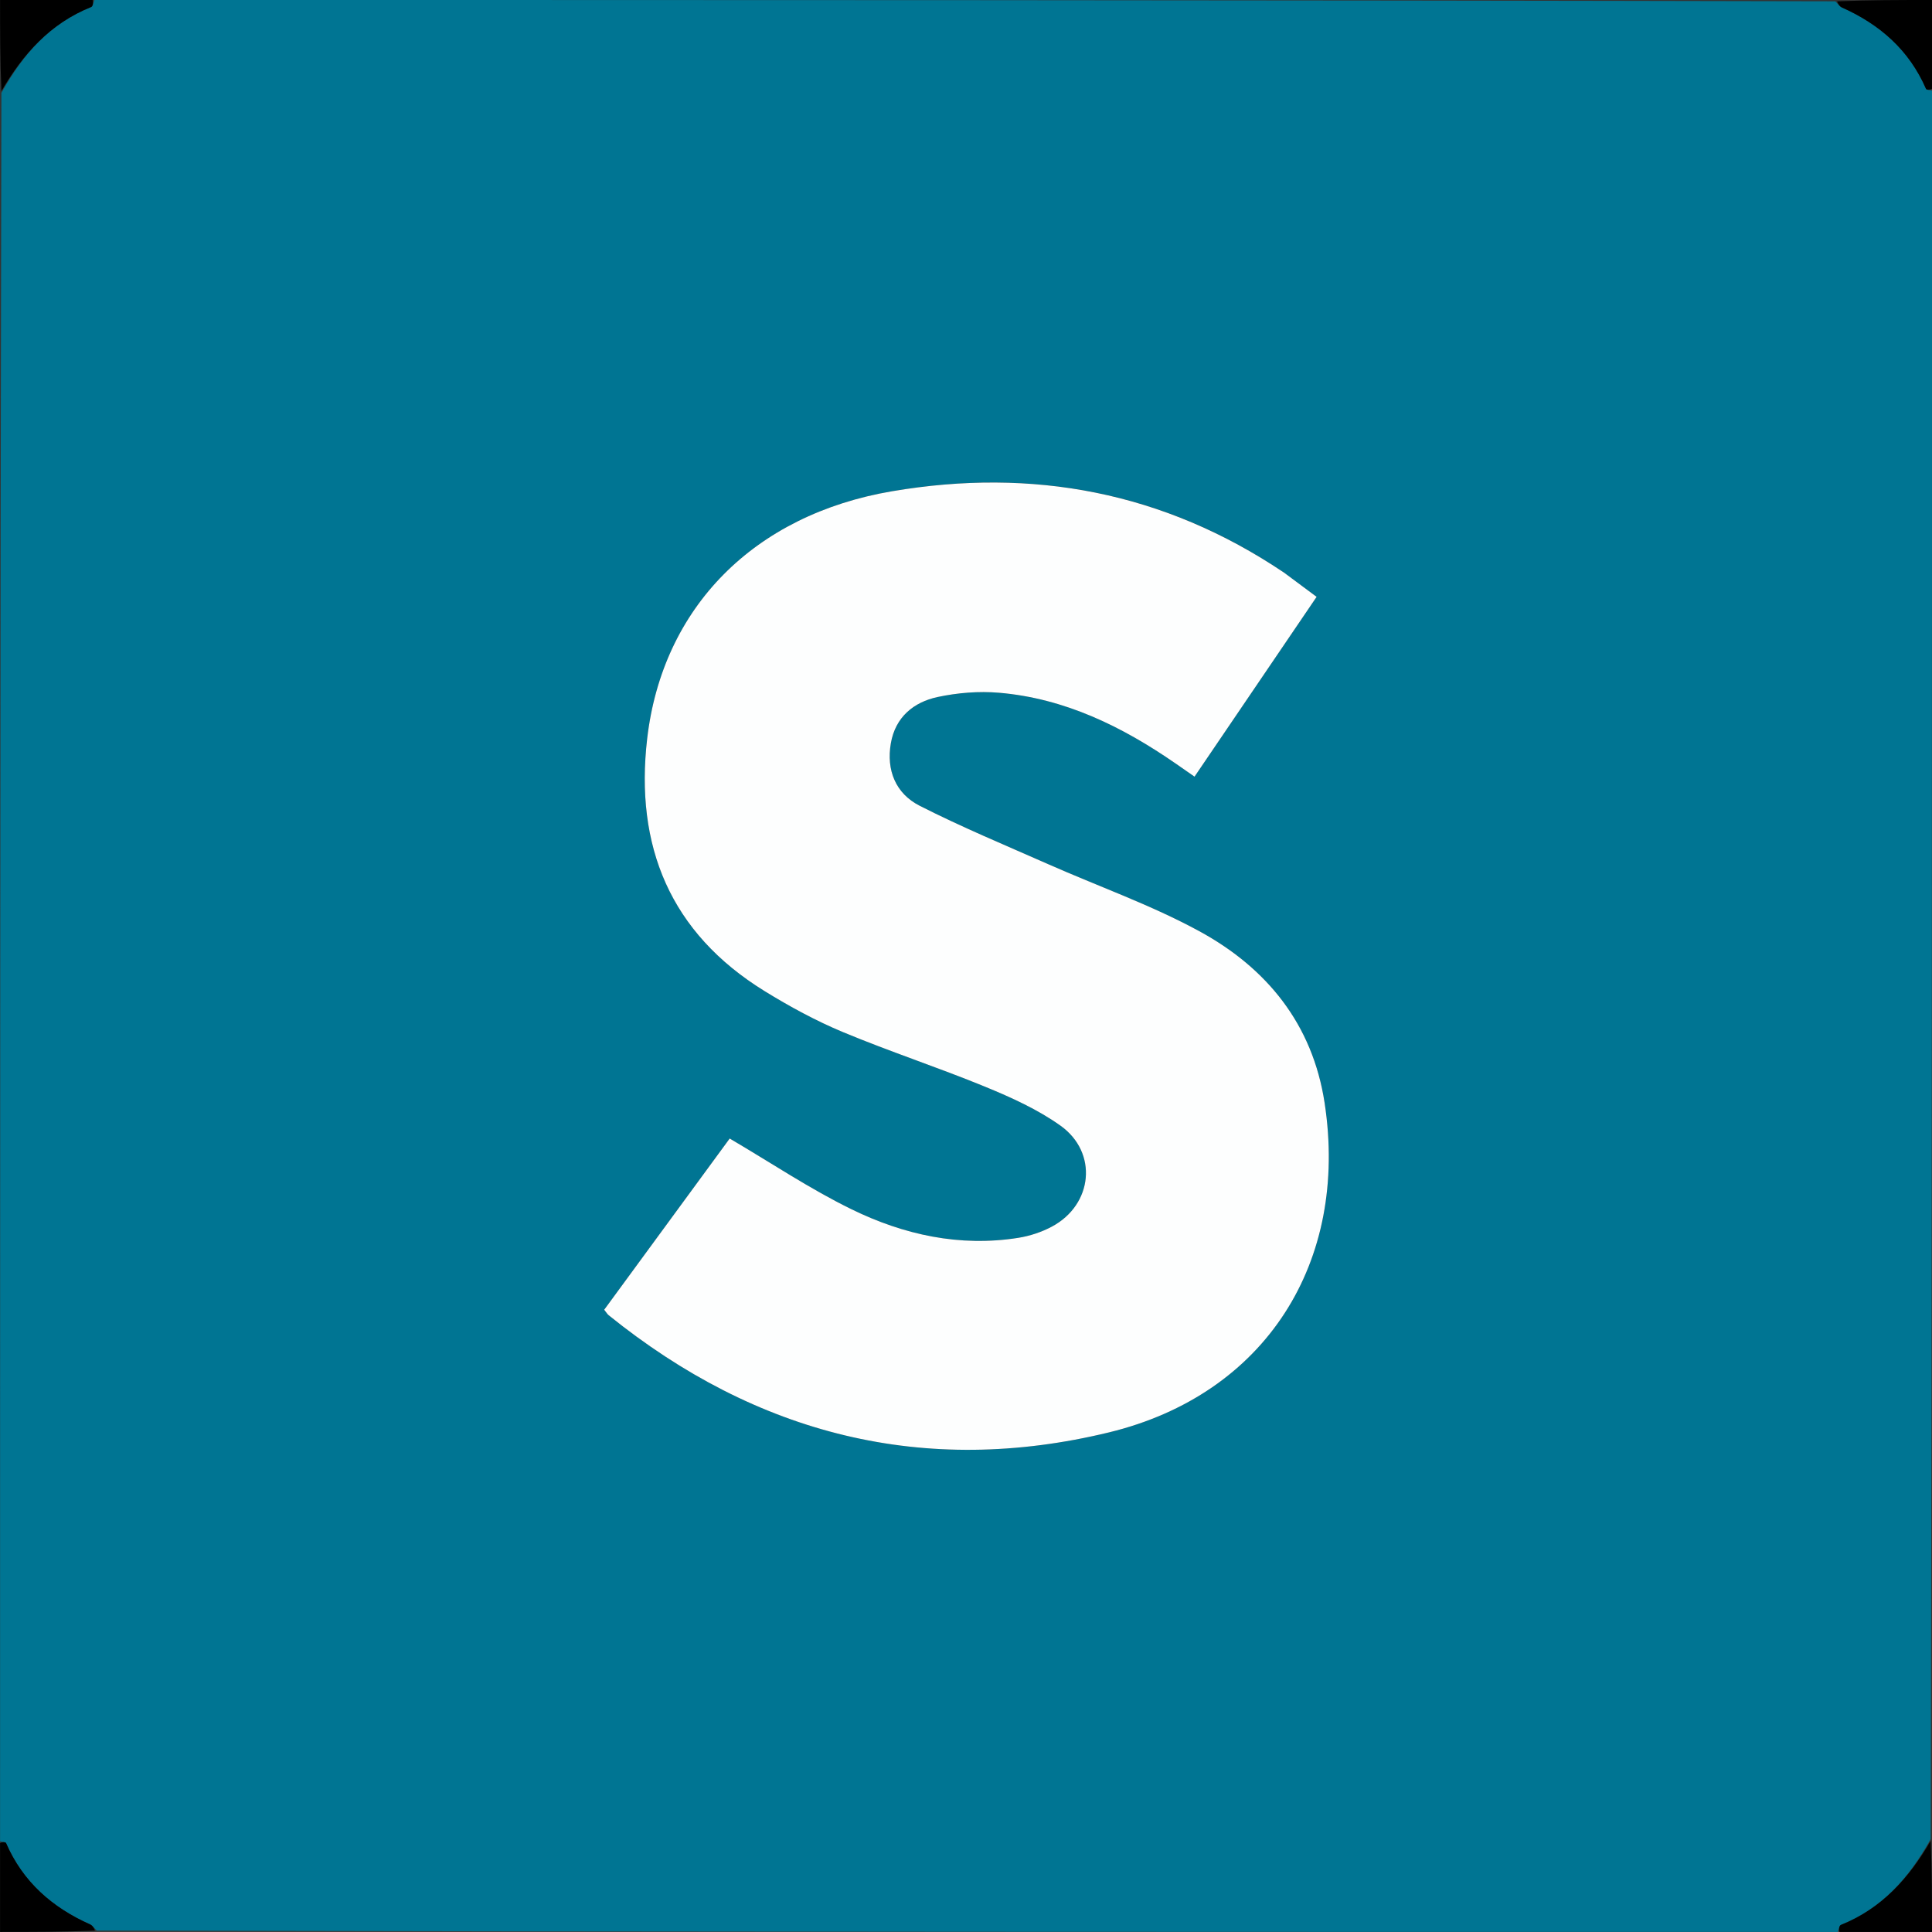 <svg version="1.1" id="Layer_1" xmlns="http://www.w3.org/2000/svg" xmlns:xlink="http://www.w3.org/1999/xlink" x="0px" y="0px" enable-background="new 0 0 512 512" xml:space="preserve" viewBox="0.98 1 512.02 512">
<rect x="0.98" y="1" width="512.02" height="512" fill="#333333" stroke="none"/>
<path fill="#007593" opacity="1" stroke="none" d=" M1,489   C1,334.643 1,180.285 1.355,25.613   C7.089,15.278 14.309,7.198 25.147,2.855   C25.605,2.672 25.723,1.638 26,1   C179.691,1 333.382,1 487.382,1.353   C488.159,2.137 488.553,2.729 489.103,2.973   C499.163,7.453 506.945,14.258 511.409,24.537   C511.549,24.86 512.452,24.853 513,25   C513,179.357 513,333.715 512.645,488.387   C506.911,498.722 499.691,506.802 488.853,511.145   C488.395,511.328 488.277,512.362 488,513   C334.309,513 180.619,513 26.618,512.647   C25.841,511.863 25.447,511.271 24.897,511.027   C14.837,506.547 7.055,499.742 2.591,489.463   C2.451,489.14 1.548,489.147 1,489  M340.978,152.553   C309.384,131.297 274.558,124.888 237.441,131.184   C200.72,137.413 176.553,162.034 172.501,196.708   C169.168,225.22 178.599,248.239 203.611,263.663   C210.251,267.757 217.192,271.534 224.38,274.53   C236.819,279.713 249.665,283.913 262.13,289.038   C269.015,291.869 275.985,295.02 282.006,299.306   C292.026,306.437 290.635,320.244 279.774,326.065   C277.04,327.531 273.91,328.565 270.844,329.052   C255.317,331.52 240.505,328.24 226.703,321.505   C215.709,316.141 205.461,309.249 194.363,302.731   C183.643,317.358 172.355,332.759 161.105,348.108   C161.665,348.804 161.917,349.263 162.295,349.567   C201.501,381.217 245.942,392.495 294.877,380.613   C336.495,370.508 358.474,335.43 352.029,293.287   C348.835,272.407 336.697,257.51 318.778,247.762   C305.981,240.8 292.068,235.901 278.694,229.99   C267.303,224.954 255.773,220.172 244.686,214.529   C238.361,211.309 235.826,205.119 237.077,197.961   C238.279,191.075 243.082,187.089 249.459,185.725   C254.742,184.596 260.378,184.133 265.753,184.593   C283.163,186.083 298.347,193.531 312.515,203.326   C314.112,204.429 315.702,205.541 317.555,206.83   C328.444,190.793 339.07,175.144 349.912,159.177   C346.871,156.91 344.223,154.937 340.978,152.553  z"/>
<path fill="#000000" opacity="1" stroke="none" d=" M25.531,1   C25.723,1.638 25.605,2.672 25.147,2.855   C14.309,7.198 7.089,15.278 1.355,25.149   C1,17.072 1,9.144 1,1   C9.02,1 17.041,1 25.531,1  z"/>
<path fill="#000000" opacity="1" stroke="none" d=" M513,24.531   C512.452,24.853 511.549,24.86 511.409,24.537   C506.945,14.258 499.163,7.453 489.103,2.973   C488.553,2.729 488.159,2.137 487.846,1.353   C496.258,1 504.516,1 513,1   C513,8.686 513,16.374 513,24.531  z"/>
<path fill="#000000" opacity="1" stroke="none" d=" M1,489.469   C1.548,489.147 2.451,489.14 2.591,489.463   C7.055,499.742 14.837,506.547 24.897,511.027   C25.447,511.271 25.841,511.863 26.154,512.647   C17.742,513 9.484,513 1,513   C1,505.314 1,497.626 1,489.469  z"/>
<path fill="#000000" opacity="1" stroke="none" d=" M488.469,513   C488.277,512.362 488.395,511.328 488.853,511.145   C499.691,506.802 506.911,498.722 512.645,488.851   C513,496.928 513,504.856 513,513   C504.98,513 496.959,513 488.469,513  z"/>
<path fill="#FDFEFE" opacity="1" stroke="none" d=" M341.277,152.758   C344.223,154.937 346.871,156.91 349.912,159.177   C339.07,175.144 328.444,190.793 317.555,206.83   C315.702,205.541 314.112,204.429 312.515,203.326   C298.347,193.531 283.163,186.083 265.753,184.593   C260.378,184.133 254.742,184.596 249.459,185.725   C243.082,187.089 238.279,191.075 237.077,197.961   C235.826,205.119 238.361,211.309 244.686,214.529   C255.773,220.172 267.303,224.954 278.694,229.99   C292.068,235.901 305.981,240.8 318.778,247.762   C336.697,257.51 348.835,272.407 352.029,293.287   C358.474,335.43 336.495,370.508 294.877,380.613   C245.942,392.495 201.501,381.217 162.295,349.567   C161.917,349.263 161.665,348.804 161.105,348.108   C172.355,332.759 183.643,317.358 194.363,302.731   C205.461,309.249 215.709,316.141 226.703,321.505   C240.505,328.24 255.317,331.52 270.844,329.052   C273.91,328.565 277.04,327.531 279.774,326.065   C290.635,320.244 292.026,306.437 282.006,299.306   C275.985,295.02 269.015,291.869 262.13,289.038   C249.665,283.913 236.819,279.713 224.38,274.53   C217.192,271.534 210.251,267.757 203.611,263.663   C178.599,248.239 169.168,225.22 172.501,196.708   C176.553,162.034 200.72,137.413 237.441,131.184   C274.558,124.888 309.384,131.297 341.277,152.758  z"/>
</svg>
